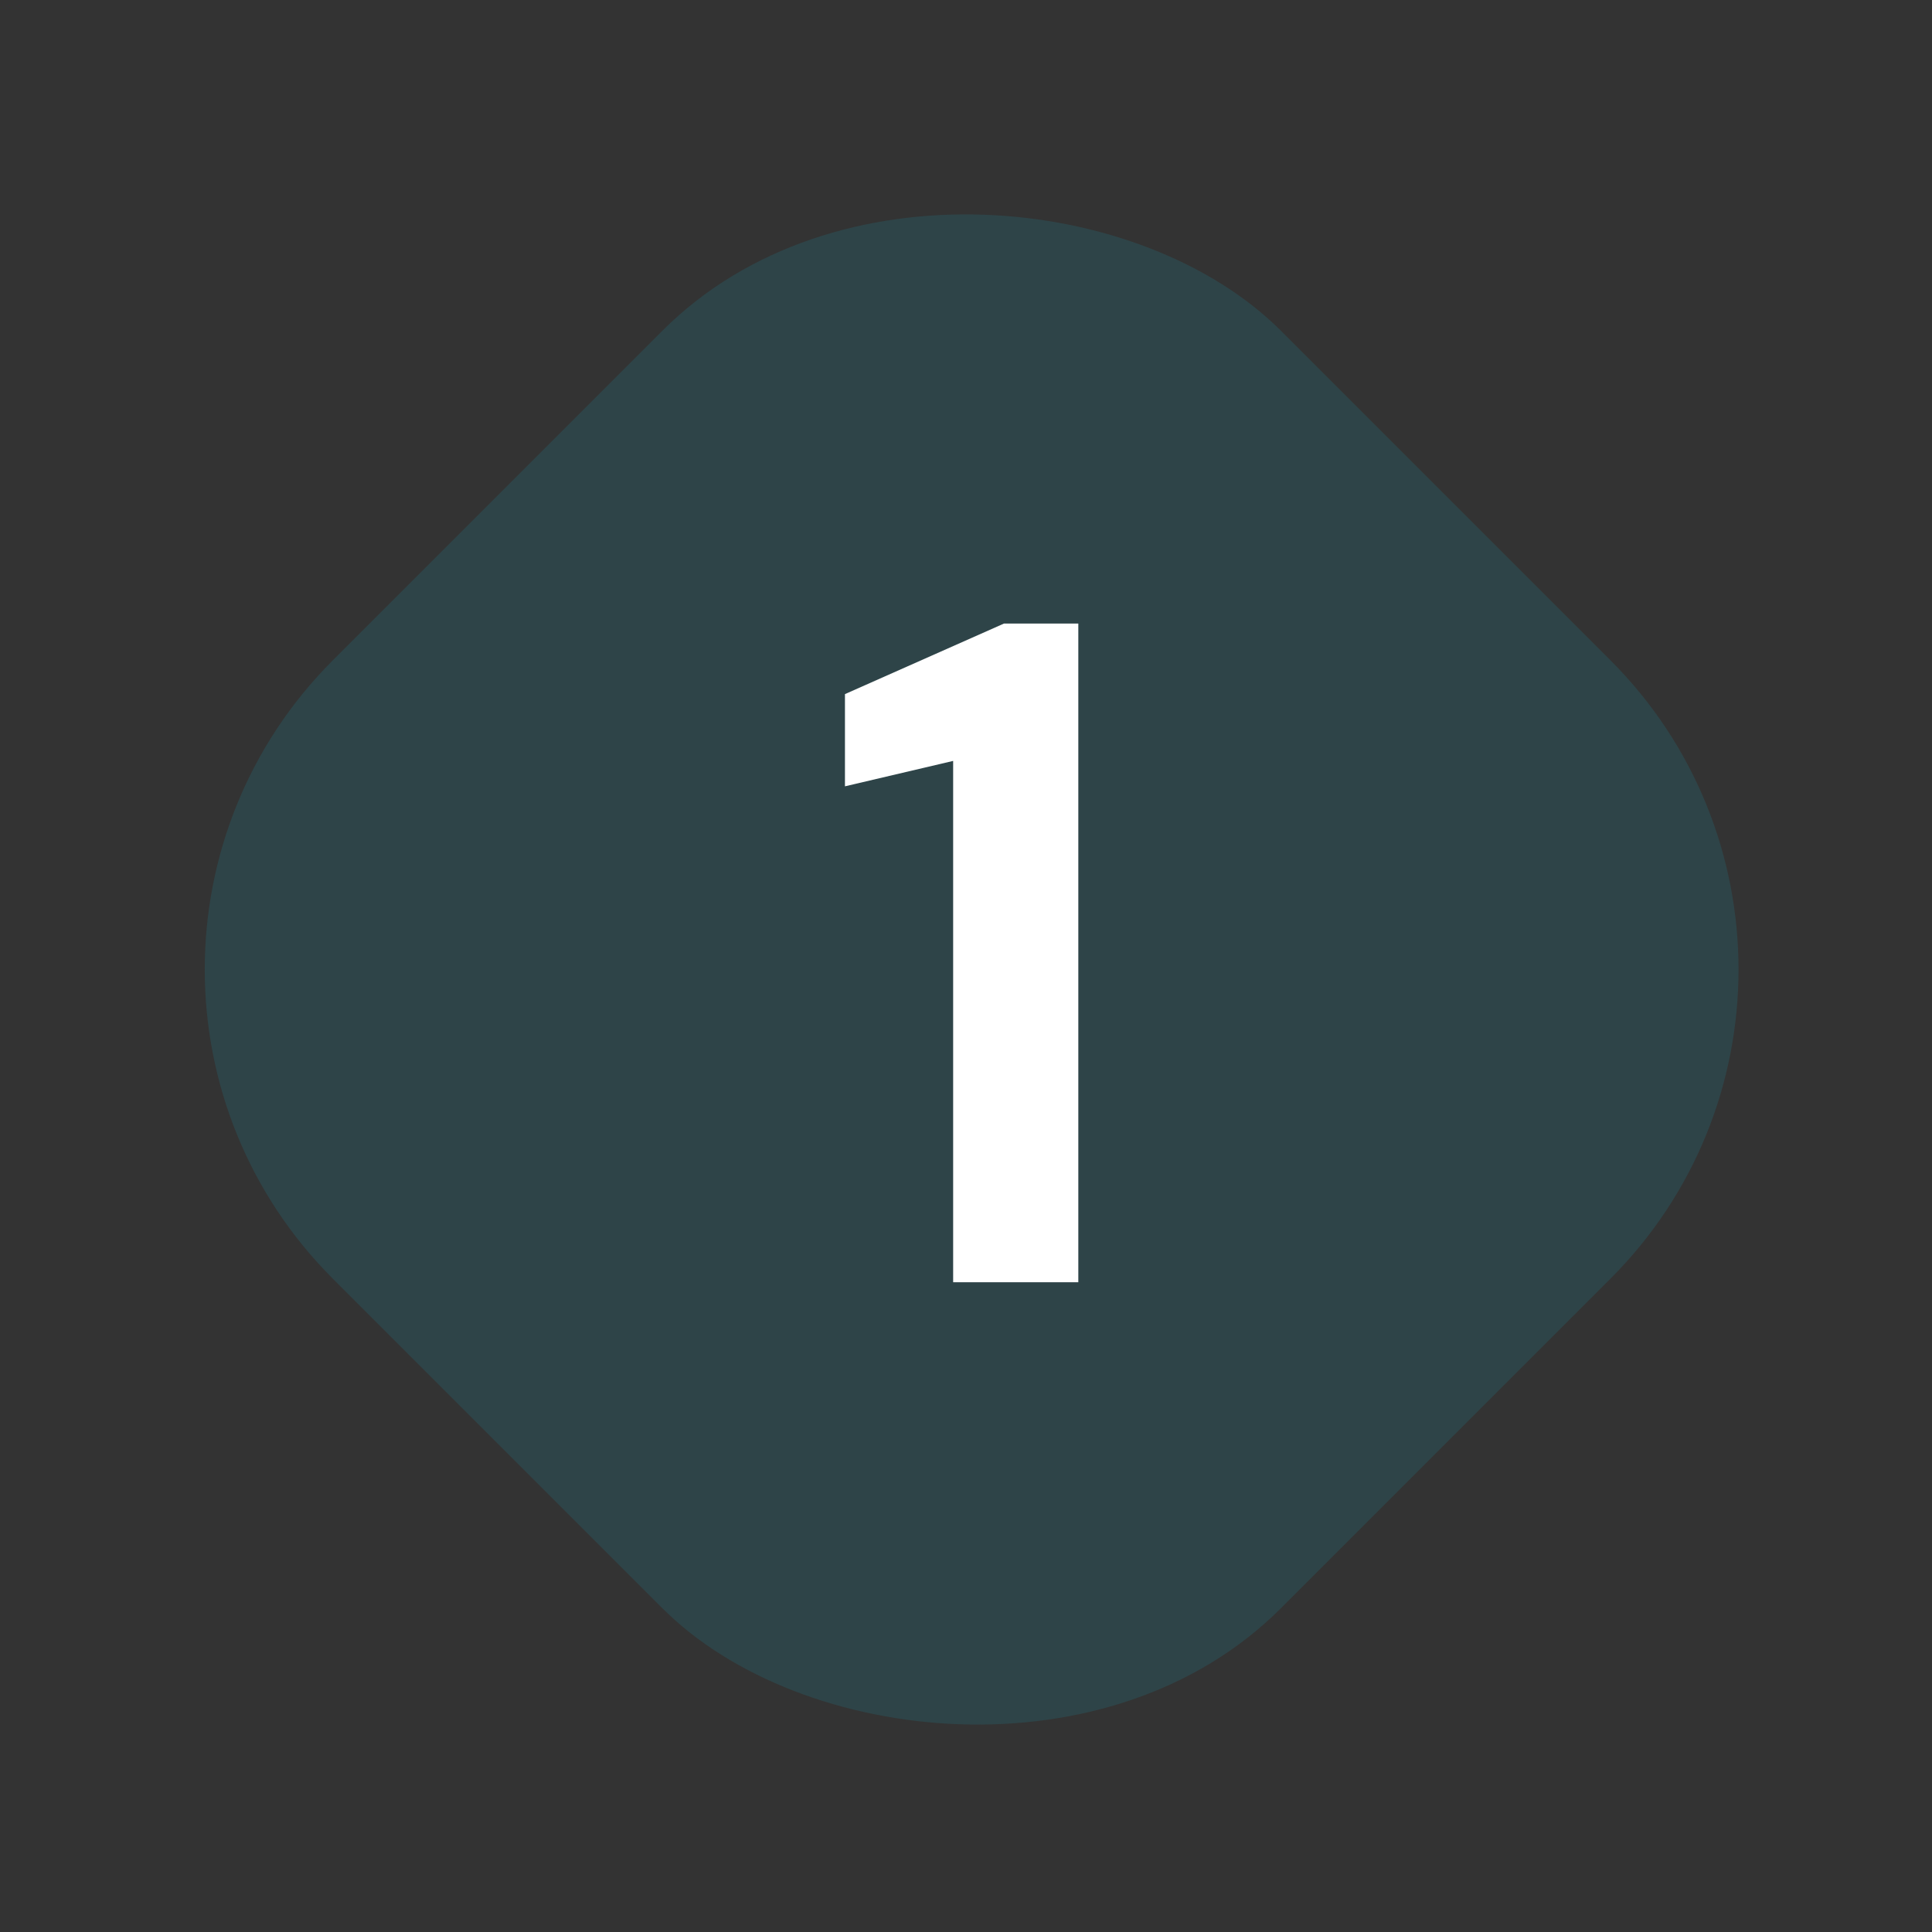 <svg width="52" height="52" viewBox="0 0 52 52" fill="none" xmlns="http://www.w3.org/2000/svg">
<rect x="0" y="0" width="52" height="52" fill="#333333" stroke="none"/>
<rect opacity="0.2" x="0.636" y="26.094" width="36.085" height="36.085" rx="11.769" transform="rotate(-45 0.636 26.094)" fill="#19899F"/>
<path d="M25.654 34.511V20.48L22.742 21.164V18.682L27.022 16.783H29.023V34.511H25.654Z" fill="white"/>
</svg>
